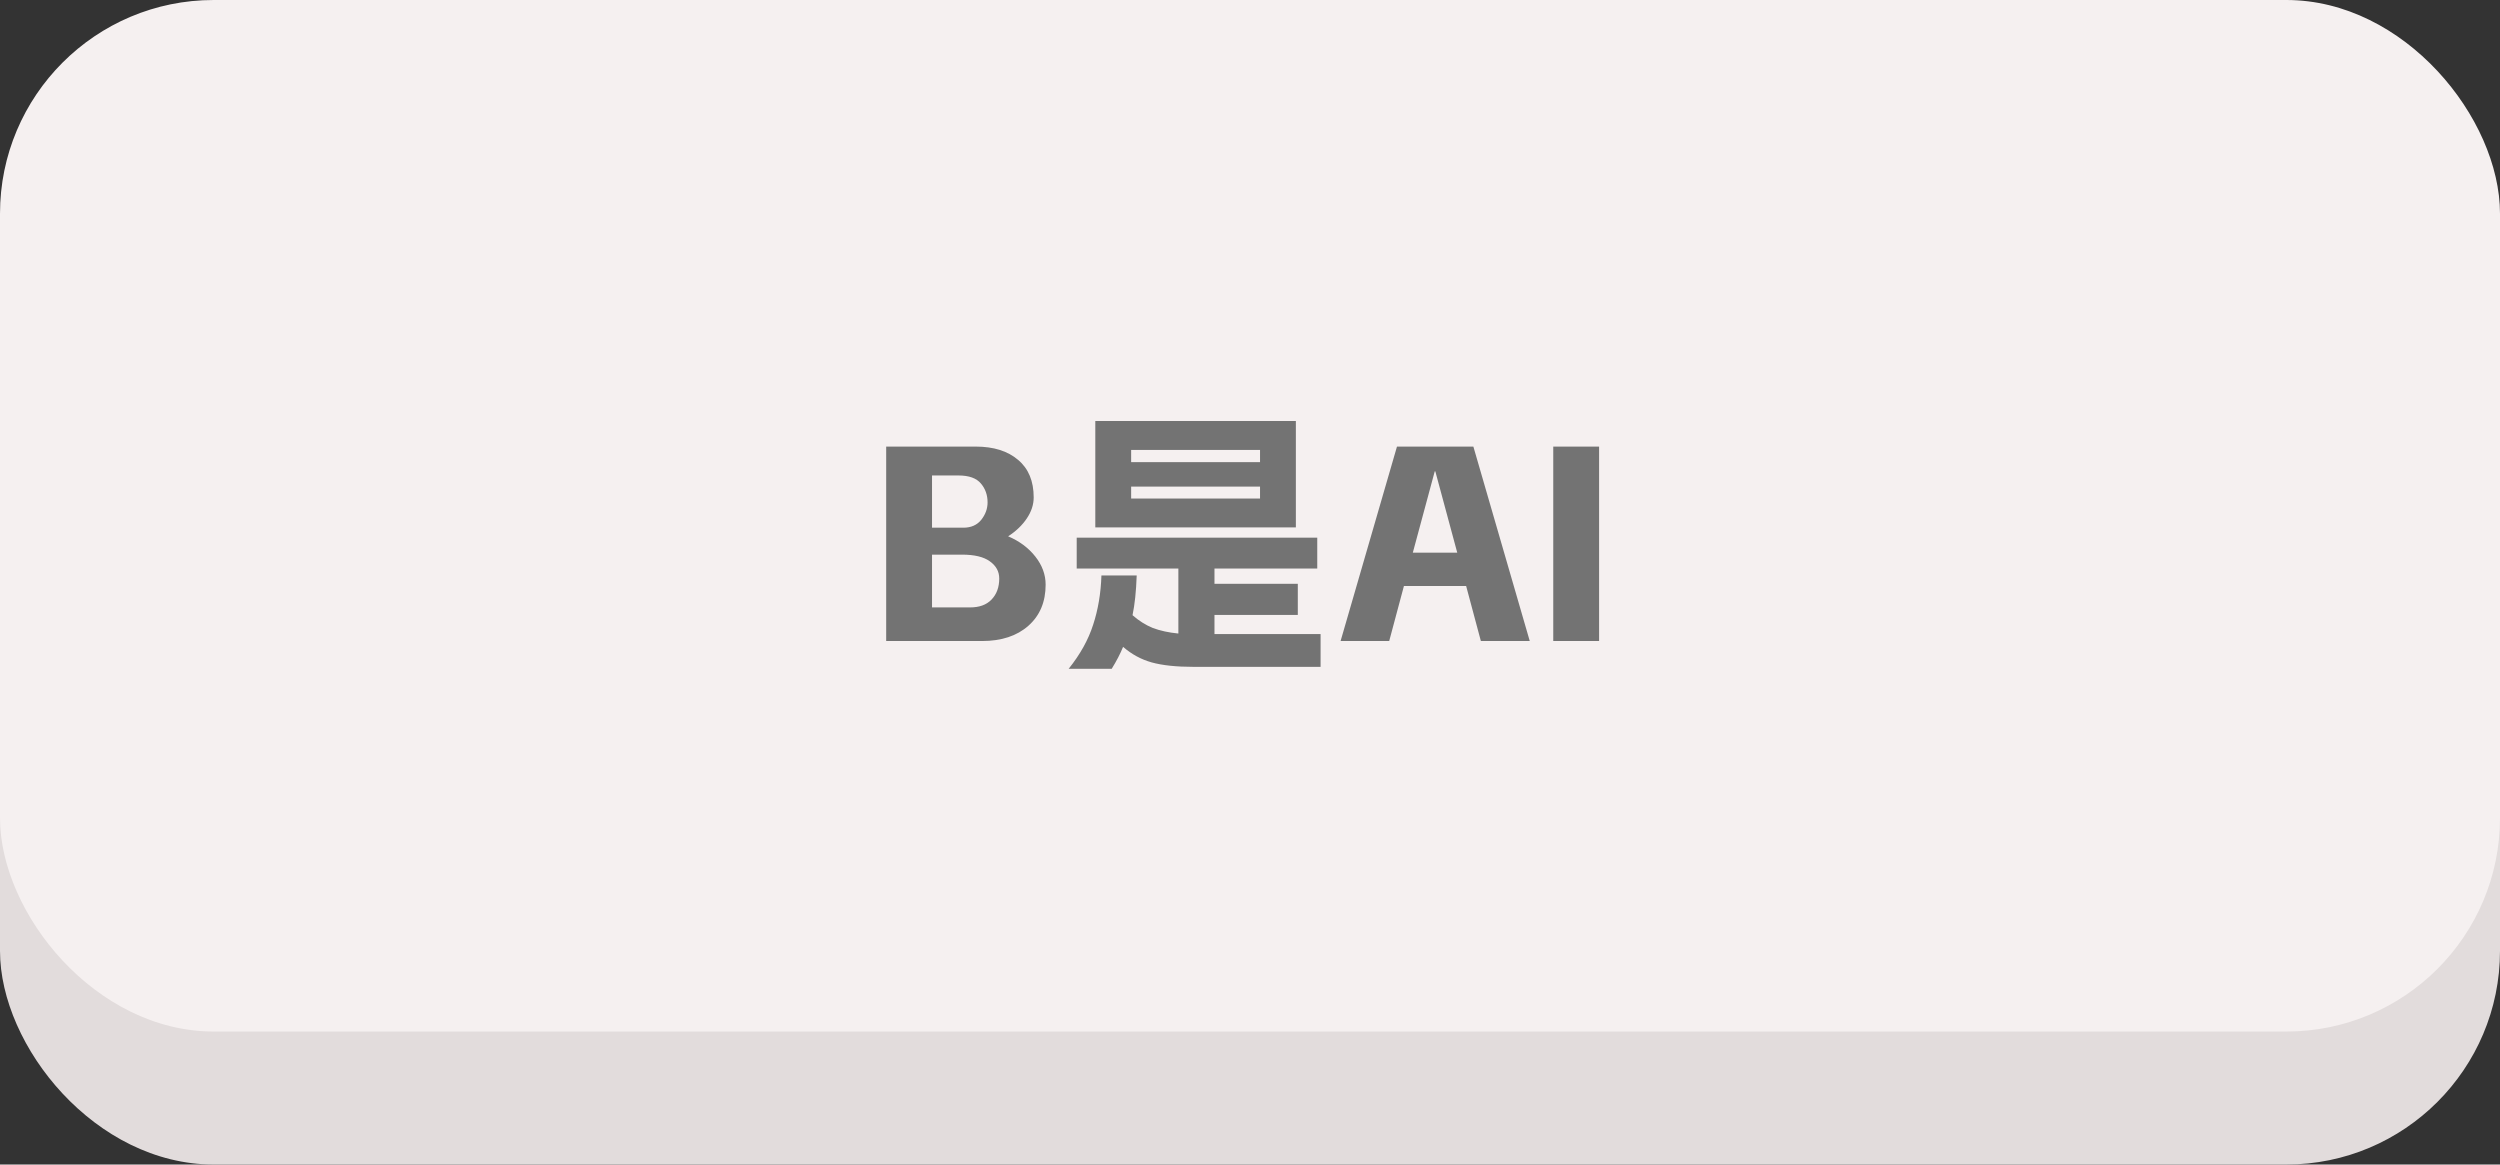 <svg width="234" height="109" viewBox="0 0 234 109" fill="none" xmlns="http://www.w3.org/2000/svg">
<rect x="0" y="0" width="234" height="109" fill="#333333" stroke="none"/>
<rect y="12.448" width="234" height="96.552" rx="20" fill="#E2DCDC"/>
<rect width="234" height="96.552" rx="20" fill="#F5F0F0"/>
<path d="M82.947 41.8H91.319C93.001 41.8 94.326 42.216 95.297 43.048C96.268 43.863 96.753 45.033 96.753 46.558C96.753 47.234 96.537 47.893 96.103 48.534C95.67 49.175 95.089 49.73 94.361 50.198C95.418 50.649 96.268 51.281 96.909 52.096C97.55 52.911 97.871 53.786 97.871 54.722C97.871 56.334 97.334 57.617 96.259 58.57C95.184 59.523 93.737 60 91.917 60H82.947V41.8ZM90.799 56.854C91.666 56.854 92.333 56.611 92.801 56.126C93.287 55.623 93.529 54.965 93.529 54.15C93.529 53.491 93.234 52.954 92.645 52.538C92.073 52.122 91.207 51.914 90.045 51.914H87.237V56.854H90.799ZM90.175 49.392C90.886 49.392 91.441 49.149 91.839 48.664C92.238 48.161 92.437 47.615 92.437 47.026C92.437 46.333 92.229 45.743 91.813 45.258C91.397 44.755 90.695 44.504 89.707 44.504H87.237V49.392H90.175ZM121.293 39.408V49.366H102.521V39.408H121.293ZM100.025 62.6C101.099 61.265 101.862 59.896 102.313 58.492C102.781 57.071 103.041 55.528 103.093 53.864H106.395C106.343 55.355 106.213 56.594 106.005 57.582C106.594 58.102 107.227 58.501 107.903 58.778C108.596 59.038 109.393 59.211 110.295 59.298V53.214H100.779V50.328H123.295V53.214H113.675V54.644H121.475V57.556H113.675V59.35H123.607V62.418H111.725C110.113 62.418 108.804 62.279 107.799 62.002C106.811 61.725 105.918 61.239 105.121 60.546C104.861 61.187 104.505 61.872 104.055 62.6H100.025ZM117.939 46.662V45.544H105.875V46.662H117.939ZM117.939 43.256V42.112H105.875V43.256H117.939ZM137.231 54.852H131.407L130.029 60H125.479L130.757 41.8H137.907L143.185 60H138.609L137.231 54.852ZM136.399 51.732L134.345 44.114H134.293L132.239 51.732H136.399ZM145.385 41.8H149.675V60H145.385V41.8Z" fill="#737373"/>
</svg>
